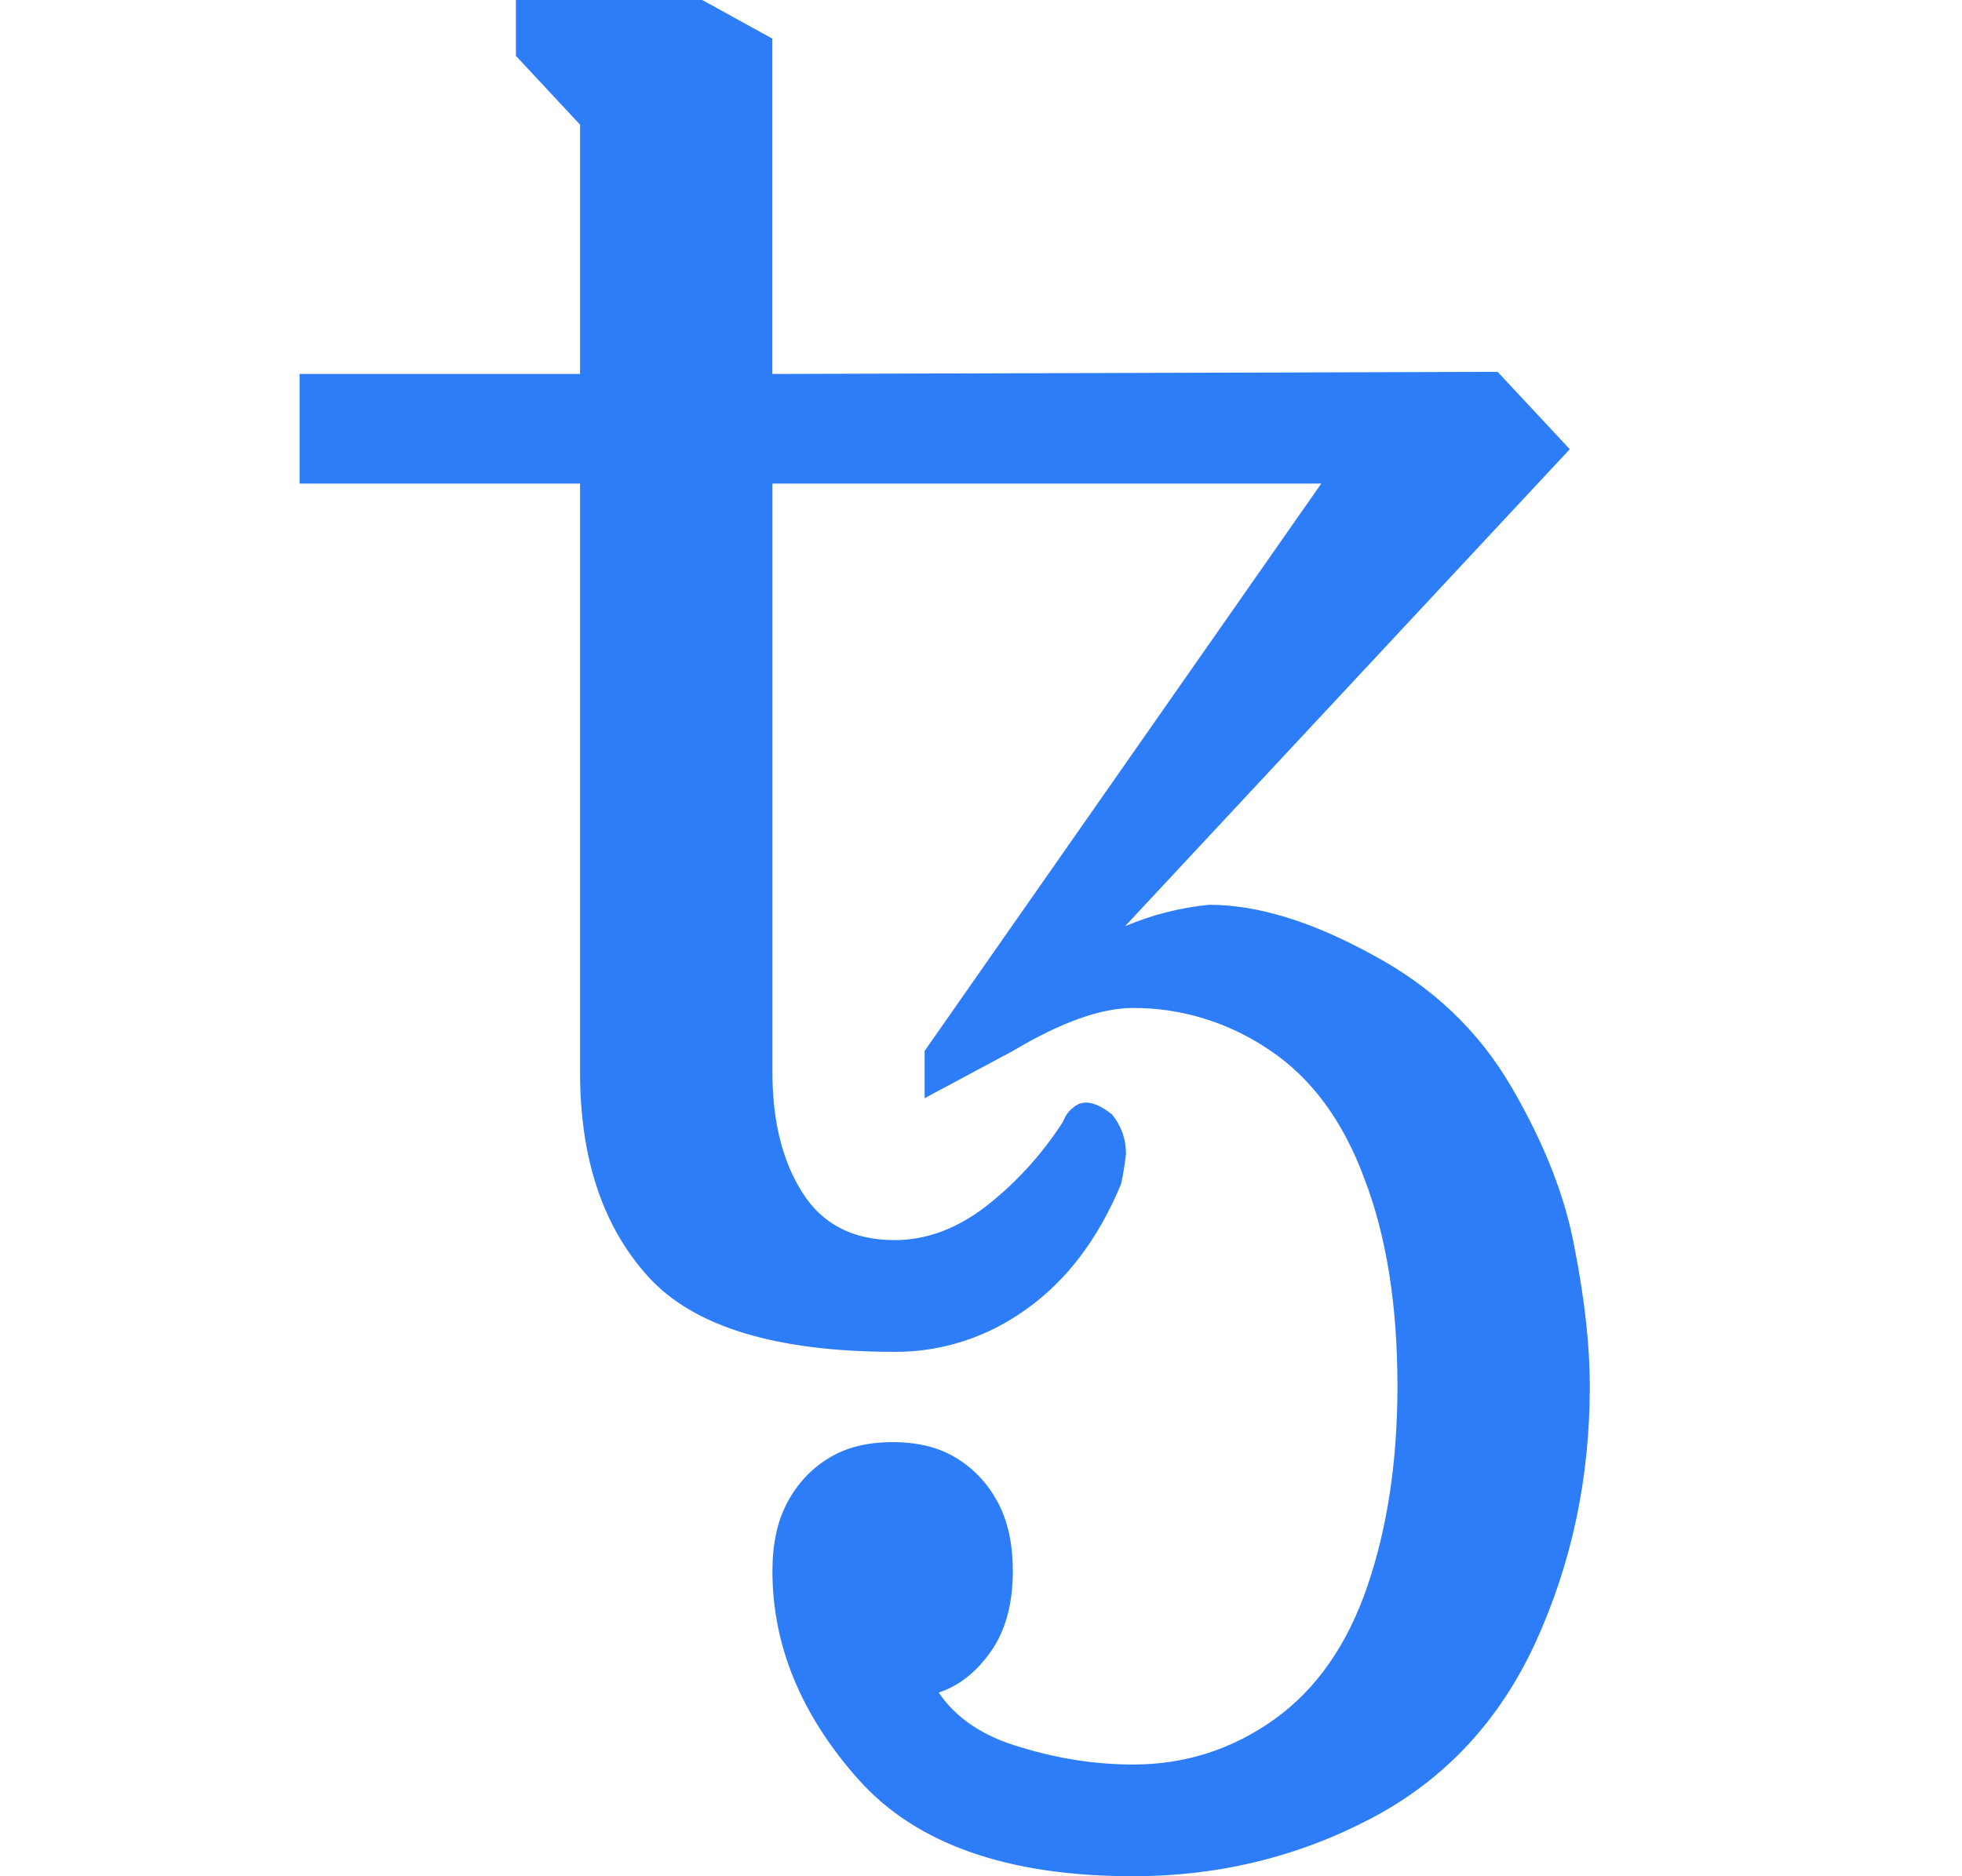 <svg xmlns="http://www.w3.org/2000/svg" width="23" height="22" viewBox="0 0 23 22" fill="none">
                                                <path d="M13.282 22C11.81 22 10.738 21.622 10.064 20.866C9.391 20.11 9.055 19.295 9.055 18.422C9.055 18.102 9.113 17.834 9.231 17.615C9.345 17.4 9.511 17.221 9.712 17.099C9.916 16.972 10.166 16.91 10.464 16.91C10.761 16.91 11.011 16.972 11.215 17.099C11.419 17.224 11.579 17.397 11.697 17.615C11.814 17.834 11.873 18.102 11.873 18.422C11.873 18.808 11.787 19.123 11.614 19.367C11.442 19.61 11.239 19.77 11.004 19.846C11.208 20.148 11.528 20.362 11.967 20.488C12.405 20.622 12.844 20.69 13.282 20.69C13.892 20.69 14.444 20.513 14.938 20.161C15.431 19.808 15.795 19.287 16.03 18.598C16.265 17.909 16.382 17.128 16.382 16.254C16.382 15.305 16.253 14.494 15.995 13.822C15.744 13.142 15.372 12.638 14.879 12.31C14.401 11.987 13.847 11.817 13.282 11.819C12.906 11.819 12.437 11.987 11.873 12.323L10.839 12.877V12.323L15.489 5.67H9.055V12.575C9.055 13.146 9.172 13.617 9.407 13.986C9.642 14.356 10.002 14.541 10.487 14.541C10.863 14.541 11.223 14.406 11.568 14.137C11.914 13.866 12.216 13.534 12.46 13.155C12.491 13.079 12.53 13.024 12.577 12.991C12.62 12.951 12.674 12.928 12.73 12.928C12.816 12.928 12.918 12.974 13.035 13.067C13.145 13.201 13.2 13.356 13.2 13.533C13.186 13.651 13.167 13.769 13.141 13.886C12.875 14.524 12.507 15.011 12.037 15.347C11.58 15.679 11.039 15.855 10.487 15.851C9.094 15.851 8.131 15.557 7.598 14.969C7.066 14.381 6.8 13.583 6.8 12.575V5.67H3.512V4.385H6.8V1.462L6.048 0.655V0H8.232L9.054 0.453V4.385L17.556 4.36L18.402 5.267L13.188 10.861C13.504 10.726 13.836 10.642 14.175 10.609C14.738 10.609 15.372 10.803 16.077 11.189C16.789 11.567 17.337 12.088 17.721 12.751C18.104 13.407 18.351 14.037 18.46 14.641C18.578 15.246 18.637 15.784 18.637 16.254C18.637 17.33 18.425 18.329 18.003 19.253C17.58 20.177 16.938 20.866 16.077 21.32C15.216 21.773 14.284 22 13.282 22Z" fill="#2C7DF7"/>
                                                </svg>